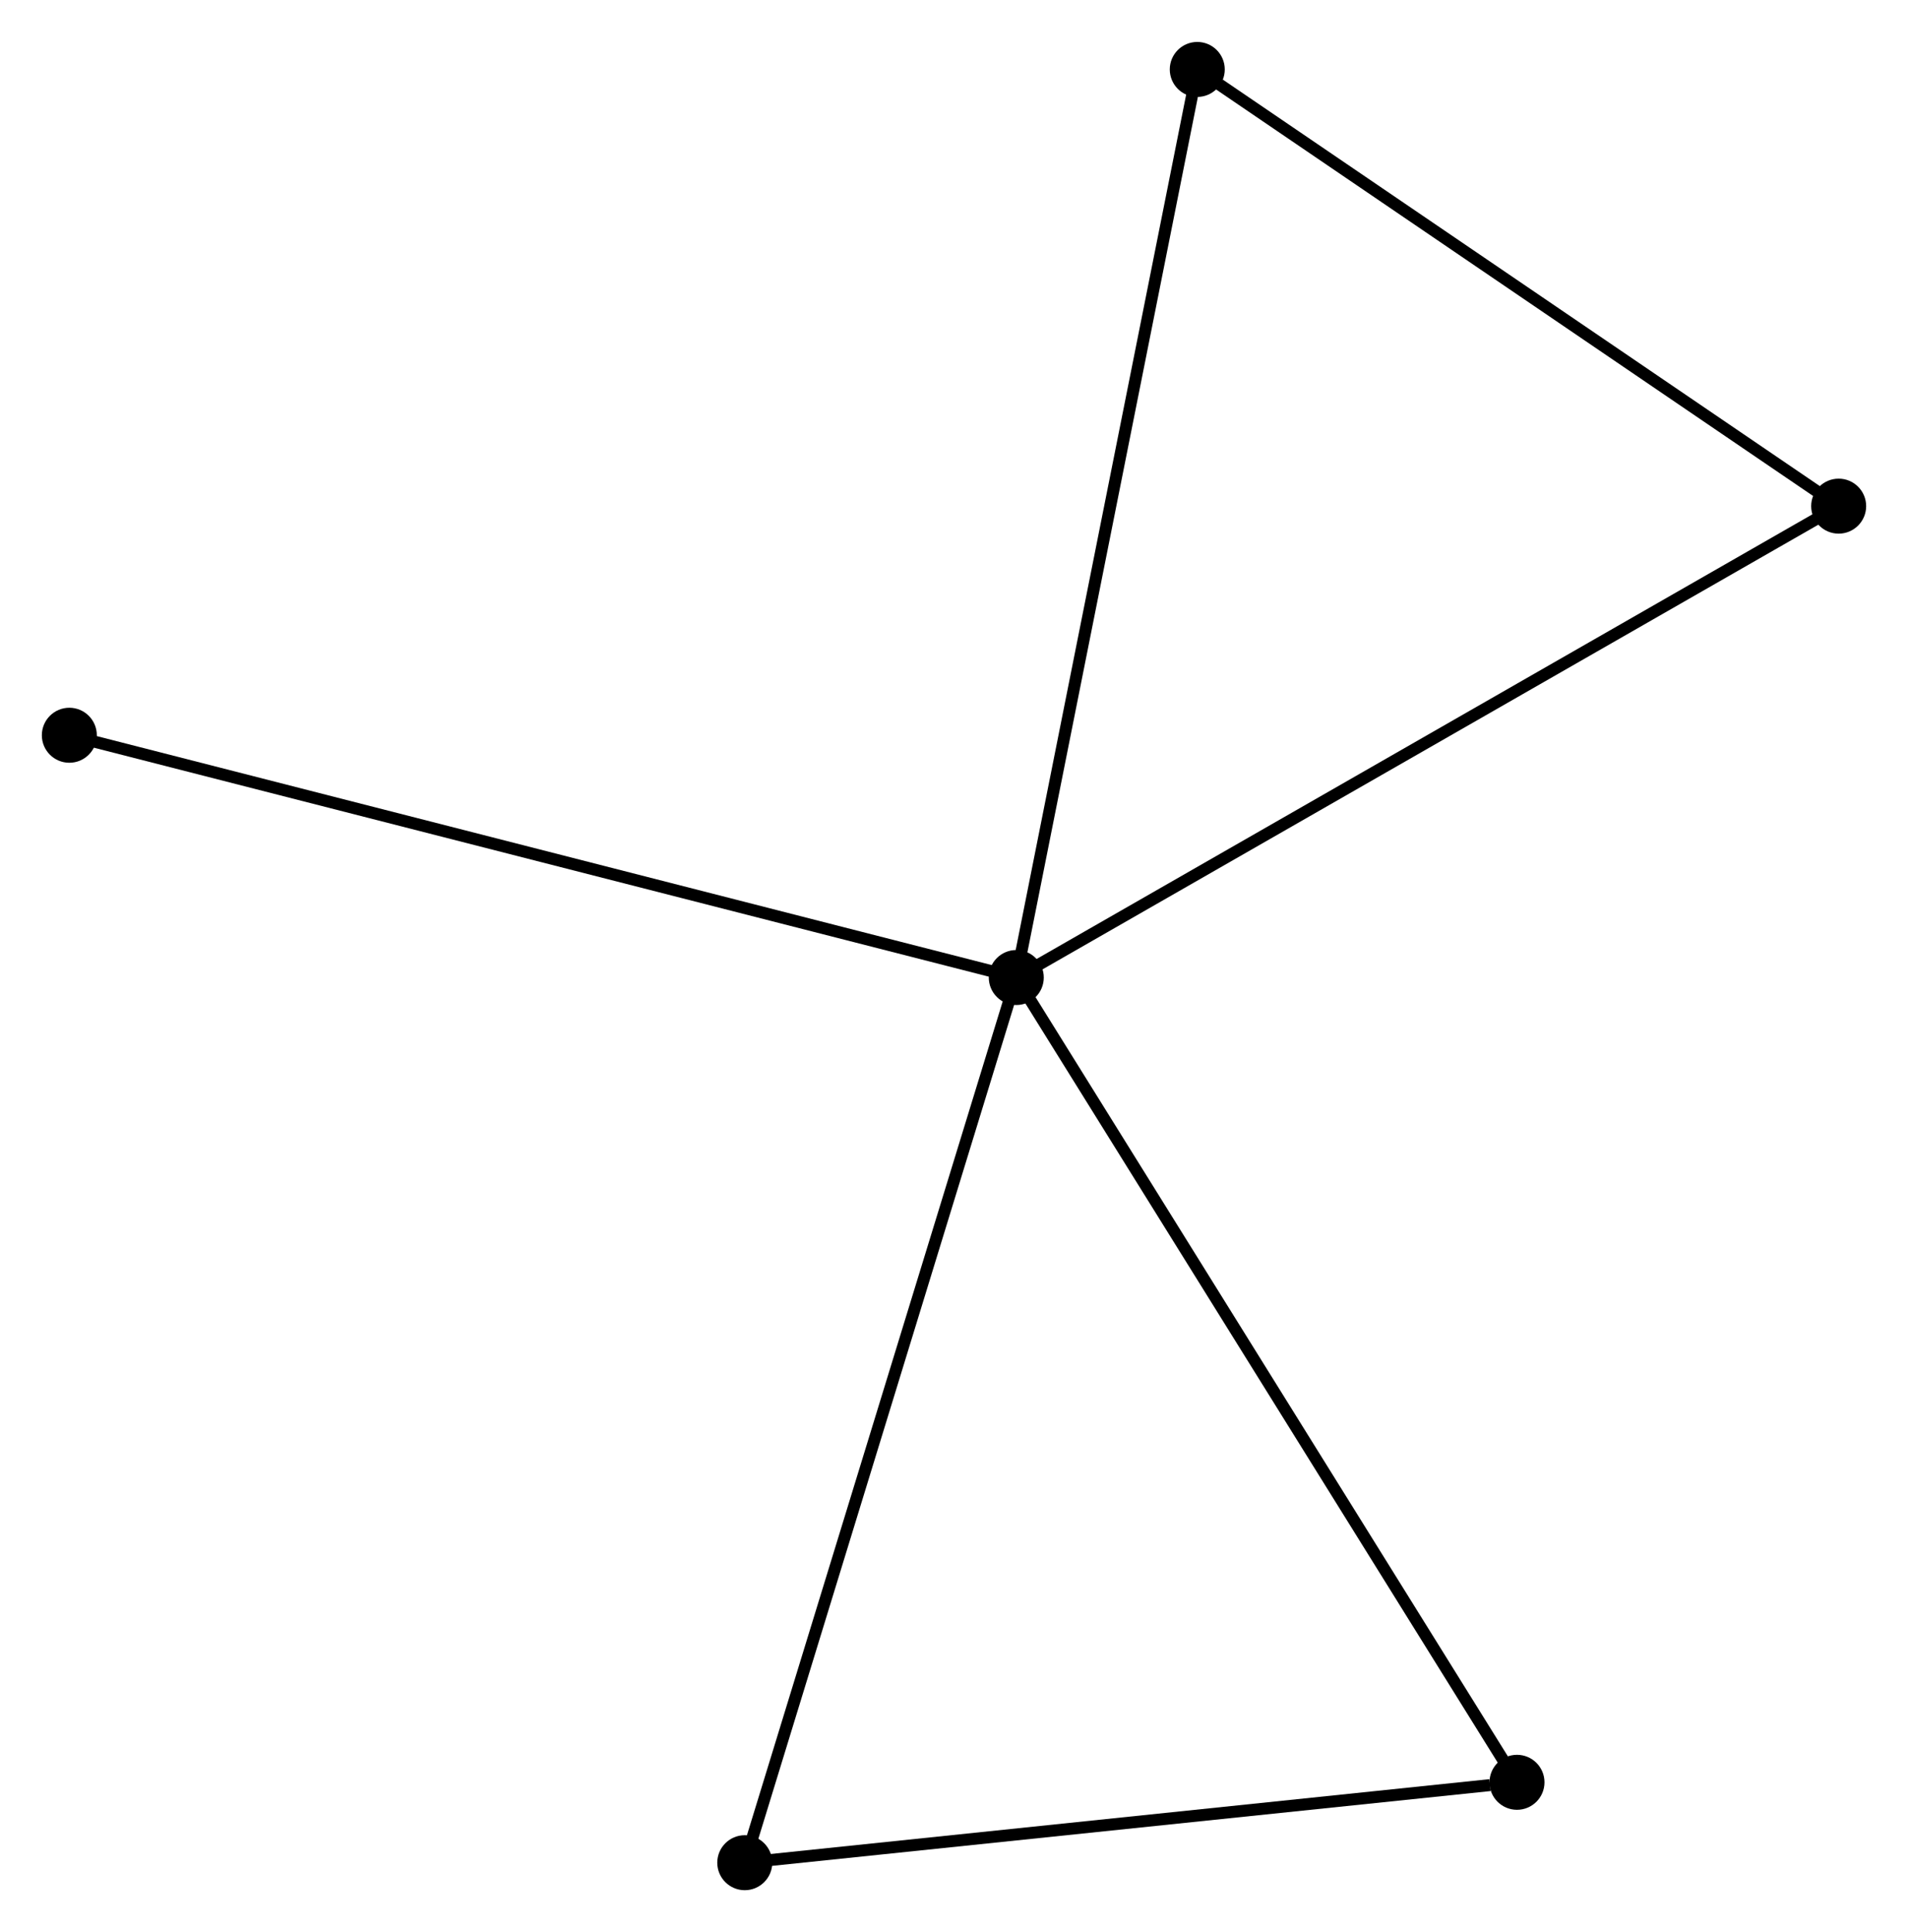 <?xml version="1.0" encoding="UTF-8" standalone="no"?>
<!DOCTYPE svg PUBLIC "-//W3C//DTD SVG 1.1//EN"
 "http://www.w3.org/Graphics/SVG/1.1/DTD/svg11.dtd">
<!-- Generated by graphviz version 2.36.0 (20140111.2315)
 -->
<!-- Title: %3 Pages: 1 -->
<svg width="160pt" height="162pt"
 viewBox="0.00 0.00 159.60 161.58" xmlns="http://www.w3.org/2000/svg" xmlns:xlink="http://www.w3.org/1999/xlink">
<g id="graph0" class="graph" transform="scale(1 1) rotate(0) translate(4 157.576)">
<title>%3</title>
<!-- 0 -->
<g id="node1" class="node"><title>0</title>
<ellipse fill="black" stroke="black" cx="81.01" cy="-75.83" rx="1.8" ry="1.8"/>
</g>
<!-- 1 -->
<g id="node2" class="node"><title>1</title>
<ellipse fill="black" stroke="black" cx="149.8" cy="-115.253" rx="1.8" ry="1.8"/>
</g>
<!-- 0&#45;&#45;1 -->
<g id="edge1" class="edge"><title>0&#45;&#45;1</title>
<path fill="none" stroke="black" d="M82.71,-76.805C92.145,-82.211 137.99,-108.485 147.906,-114.167"/>
</g>
<!-- 2 -->
<g id="node3" class="node"><title>2</title>
<ellipse fill="black" stroke="black" cx="58.298" cy="-1.8" rx="1.8" ry="1.8"/>
</g>
<!-- 0&#45;&#45;2 -->
<g id="edge2" class="edge"><title>0&#45;&#45;2</title>
<path fill="none" stroke="black" d="M80.448,-74C77.306,-63.758 61.931,-13.64 58.84,-3.566"/>
</g>
<!-- 3 -->
<g id="node4" class="node"><title>3</title>
<ellipse fill="black" stroke="black" cx="96.149" cy="-151.776" rx="1.8" ry="1.8"/>
</g>
<!-- 0&#45;&#45;3 -->
<g id="edge3" class="edge"><title>0&#45;&#45;3</title>
<path fill="none" stroke="black" d="M81.384,-77.707C83.478,-88.215 93.727,-139.629 95.788,-149.964"/>
</g>
<!-- 4 -->
<g id="node5" class="node"><title>4</title>
<ellipse fill="black" stroke="black" cx="122.893" cy="-8.524" rx="1.8" ry="1.8"/>
</g>
<!-- 0&#45;&#45;4 -->
<g id="edge4" class="edge"><title>0&#45;&#45;4</title>
<path fill="none" stroke="black" d="M82.045,-74.166C87.789,-64.935 115.703,-20.079 121.74,-10.377"/>
</g>
<!-- 5 -->
<g id="node6" class="node"><title>5</title>
<ellipse fill="black" stroke="black" cx="1.8" cy="-96.092" rx="1.8" ry="1.8"/>
</g>
<!-- 0&#45;&#45;5 -->
<g id="edge5" class="edge"><title>0&#45;&#45;5</title>
<path fill="none" stroke="black" d="M79.052,-76.331C68.093,-79.134 14.469,-92.851 3.69,-95.609"/>
</g>
<!-- 1&#45;&#45;3 -->
<g id="edge6" class="edge"><title>1&#45;&#45;3</title>
<path fill="none" stroke="black" d="M148.015,-116.468C139.869,-122.013 106.268,-144.887 97.996,-150.519"/>
</g>
<!-- 2&#45;&#45;4 -->
<g id="edge7" class="edge"><title>2&#45;&#45;4</title>
<path fill="none" stroke="black" d="M60.162,-1.994C69.429,-2.959 110.508,-7.235 120.632,-8.289"/>
</g>
</g>
</svg>
